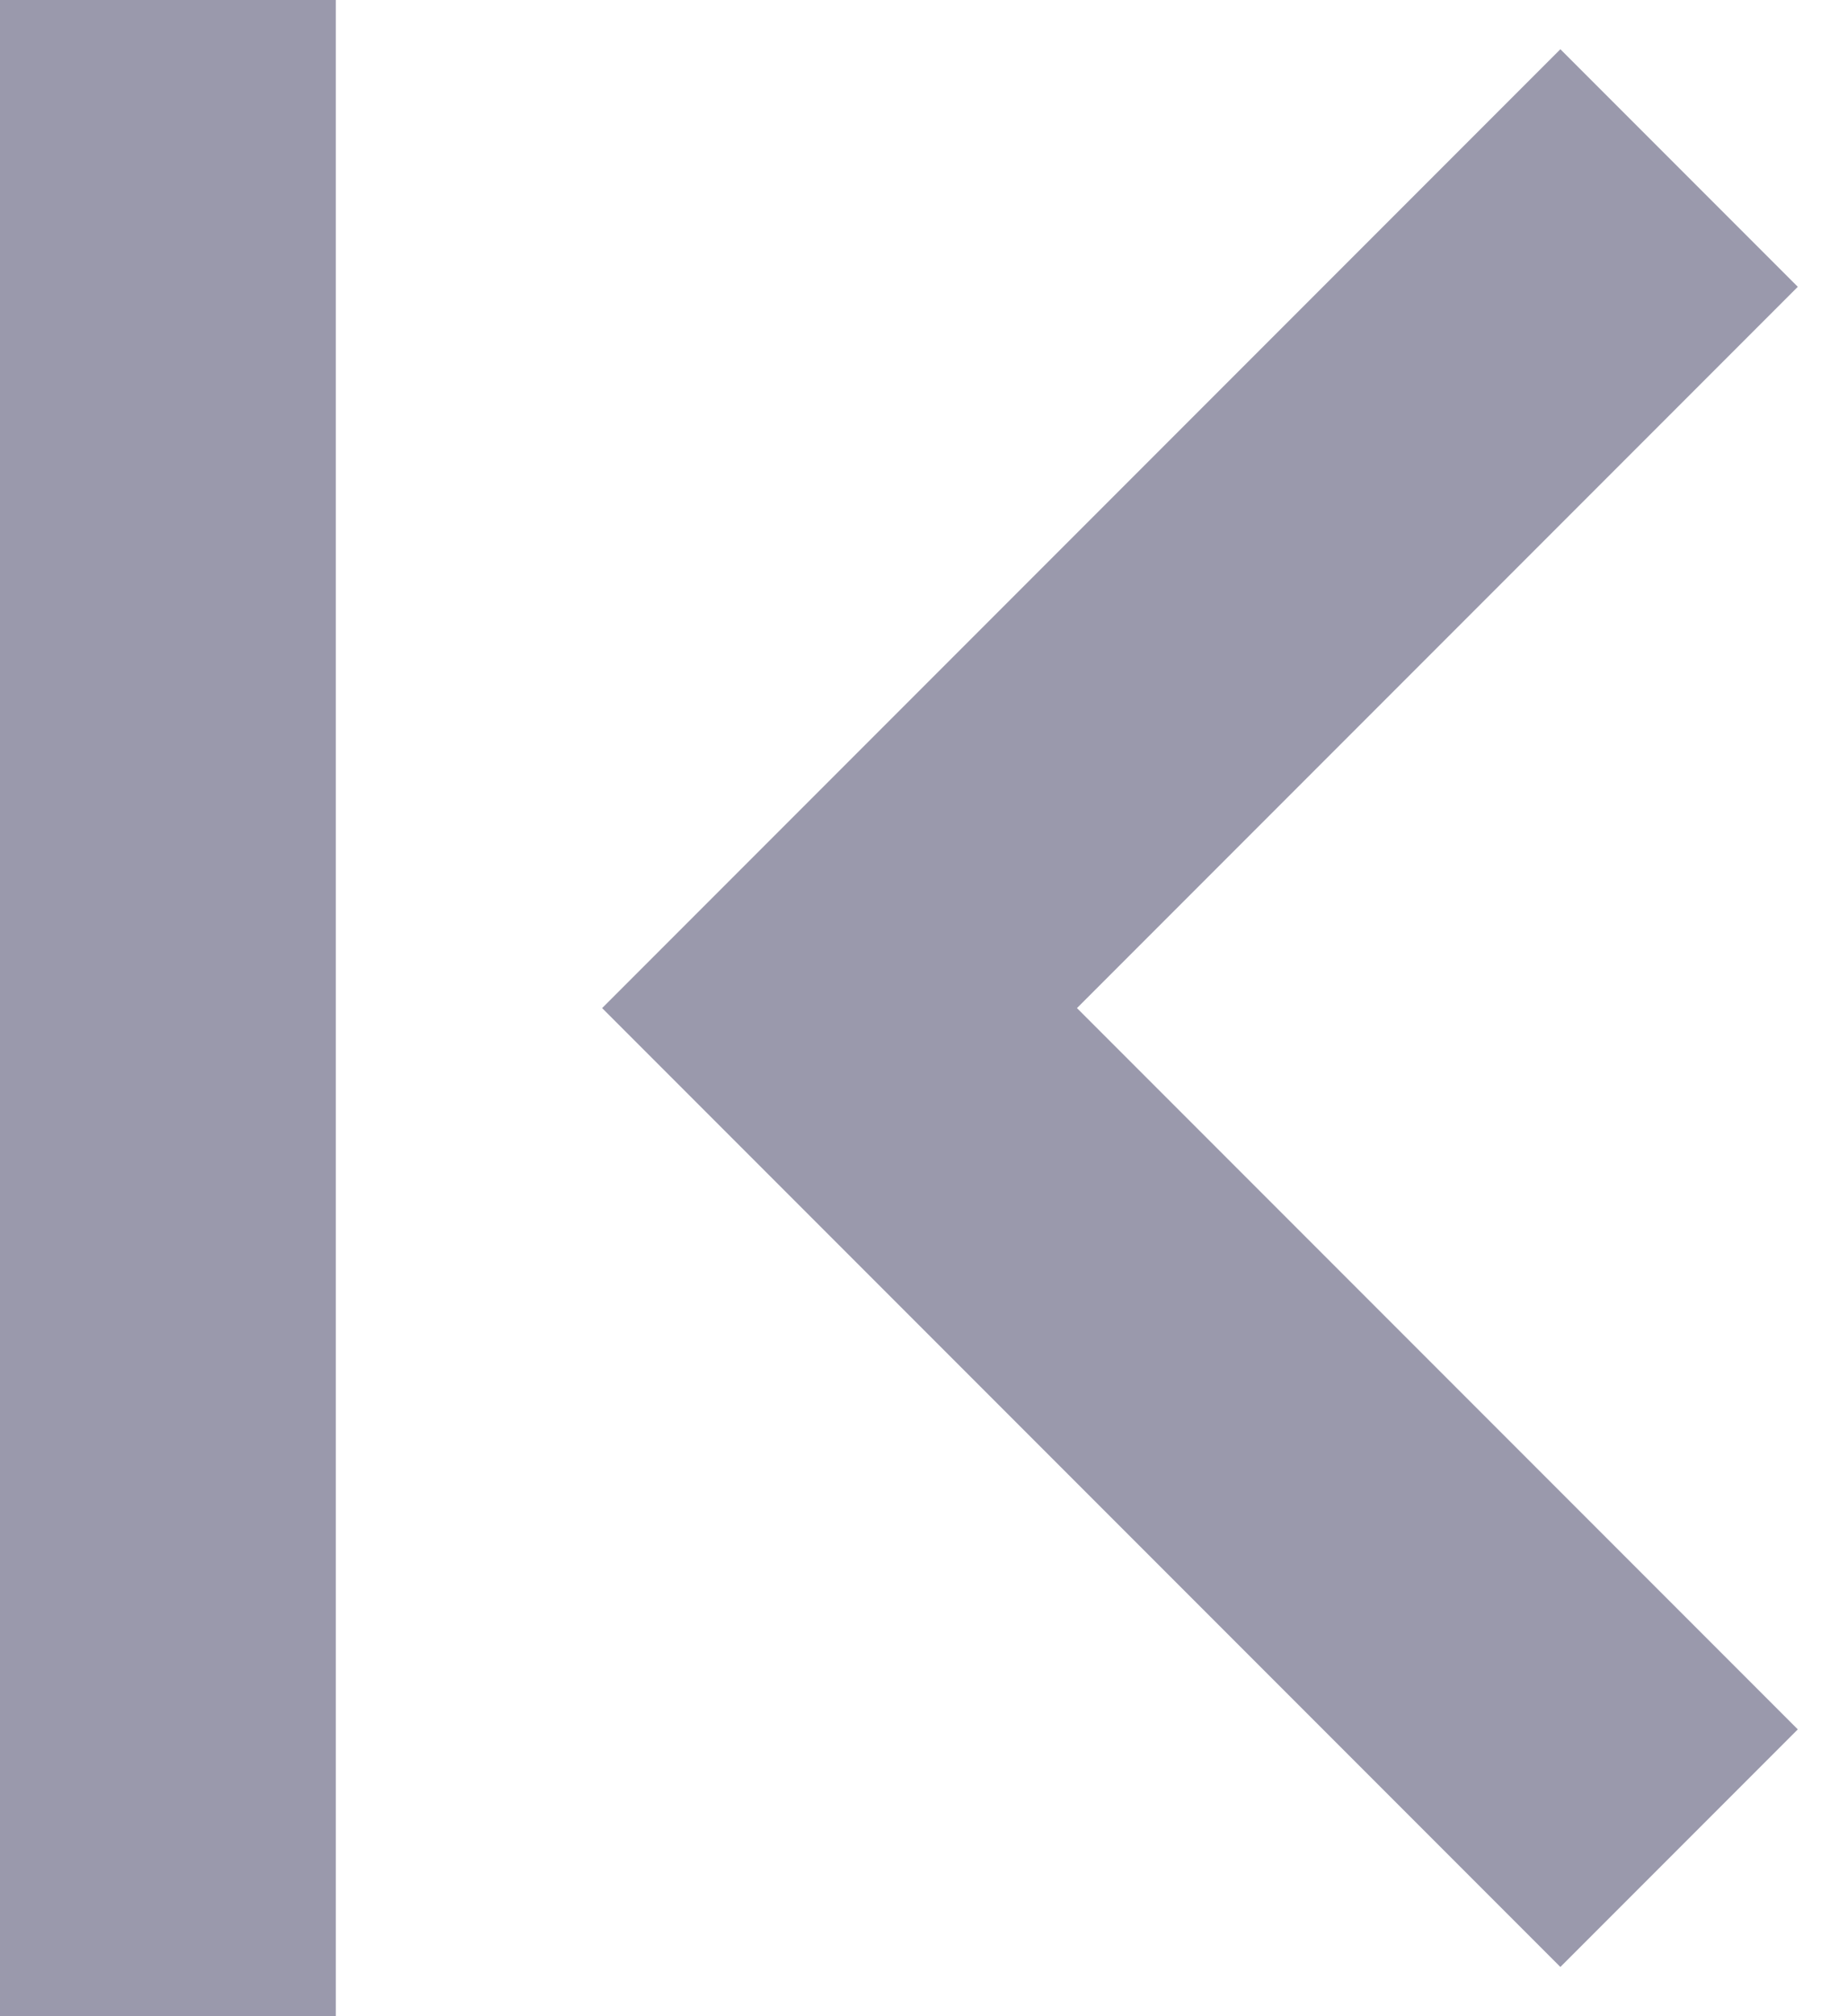 <svg width="11" height="12" viewBox="0 0 11 12" fill="none" xmlns="http://www.w3.org/2000/svg">
<path d="M9.293 11.707L10.707 10.293L6.414 6L10.707 1.707L9.293 0.293L3.586 6L9.293 11.707ZM0 0H2V12H0V0Z" fill="#030030" fill-opacity="0.4"/>
</svg>
